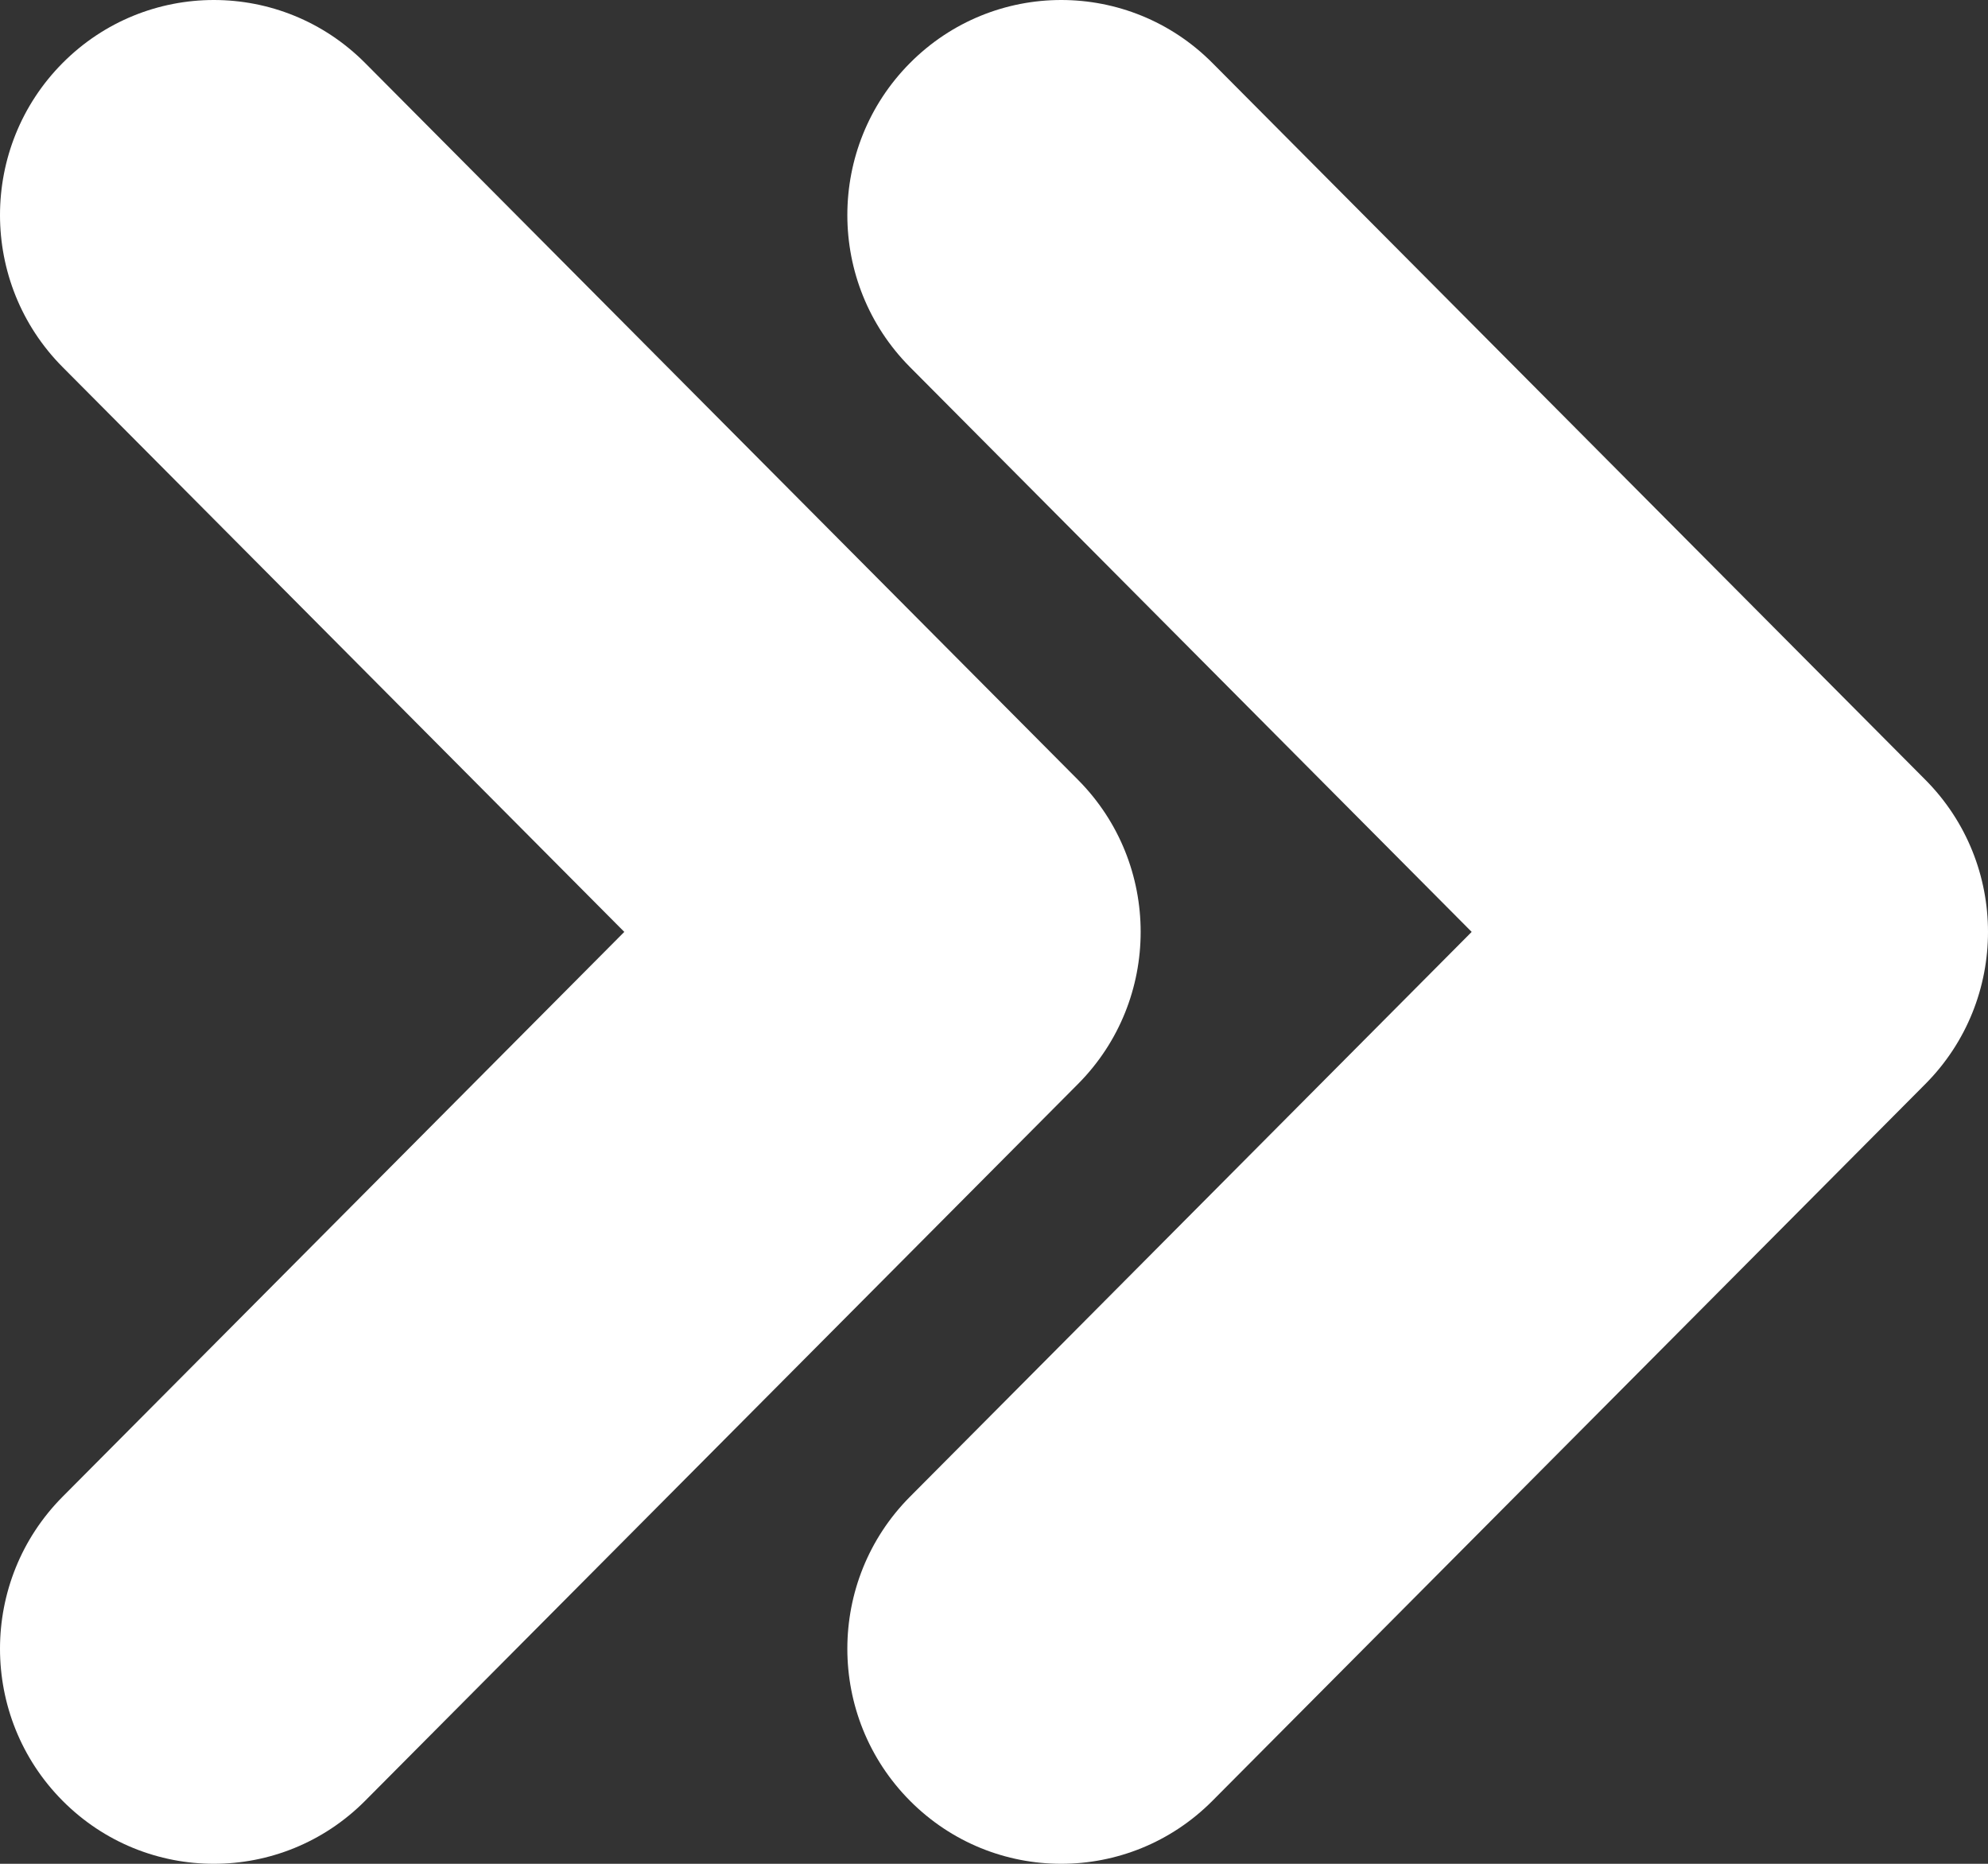 <?xml version="1.0" encoding="UTF-8"?>
<svg width="32px" height="30px" viewBox="0 0 32 30" version="1.1" xmlns="http://www.w3.org/2000/svg" xmlns:xlink="http://www.w3.org/1999/xlink">
    <rect x="0" y="0" width="32" height="30" fill="#333333" stroke="none"/>
    <!-- Generator: Sketch 50.2 (55047) - http://www.bohemiancoding.com/sketch -->
    <title>Interface/navigation/double-arrow-right</title>
    <desc>Created with Sketch.</desc>
    <defs></defs>
    <g id="Icons" stroke="none" stroke-width="1" fill="none" fill-rule="evenodd">
        <g id="icons" transform="translate(-1312, -409)" fill="#FFFFFF">
            <g id="Interface/navigation/double-arrow-right" transform="translate(1312, 409)">
                <path d="M14.648,5.909 C13.303,4.557 13.303,2.366 14.648,1.014 C15.992,-0.338 18.172,-0.338 19.516,1.014 L30.992,12.552 C32.336,13.904 32.336,16.096 30.992,17.448 L19.516,28.986 C18.172,30.338 15.992,30.338 14.648,28.986 C13.303,27.634 13.303,25.443 14.648,24.091 L23.689,15 L14.648,5.909 Z M1.008,5.909 C-0.336,4.557 -0.336,2.366 1.008,1.014 C2.353,-0.338 4.532,-0.338 5.877,1.014 L17.352,12.552 C18.697,13.904 18.697,16.096 17.352,17.448 L5.877,28.986 C4.532,30.338 2.353,30.338 1.008,28.986 C-0.336,27.634 -0.336,25.443 1.008,24.091 L10.049,15 L1.008,5.909 Z"></path>
            </g>
        </g>
    </g>
</svg>